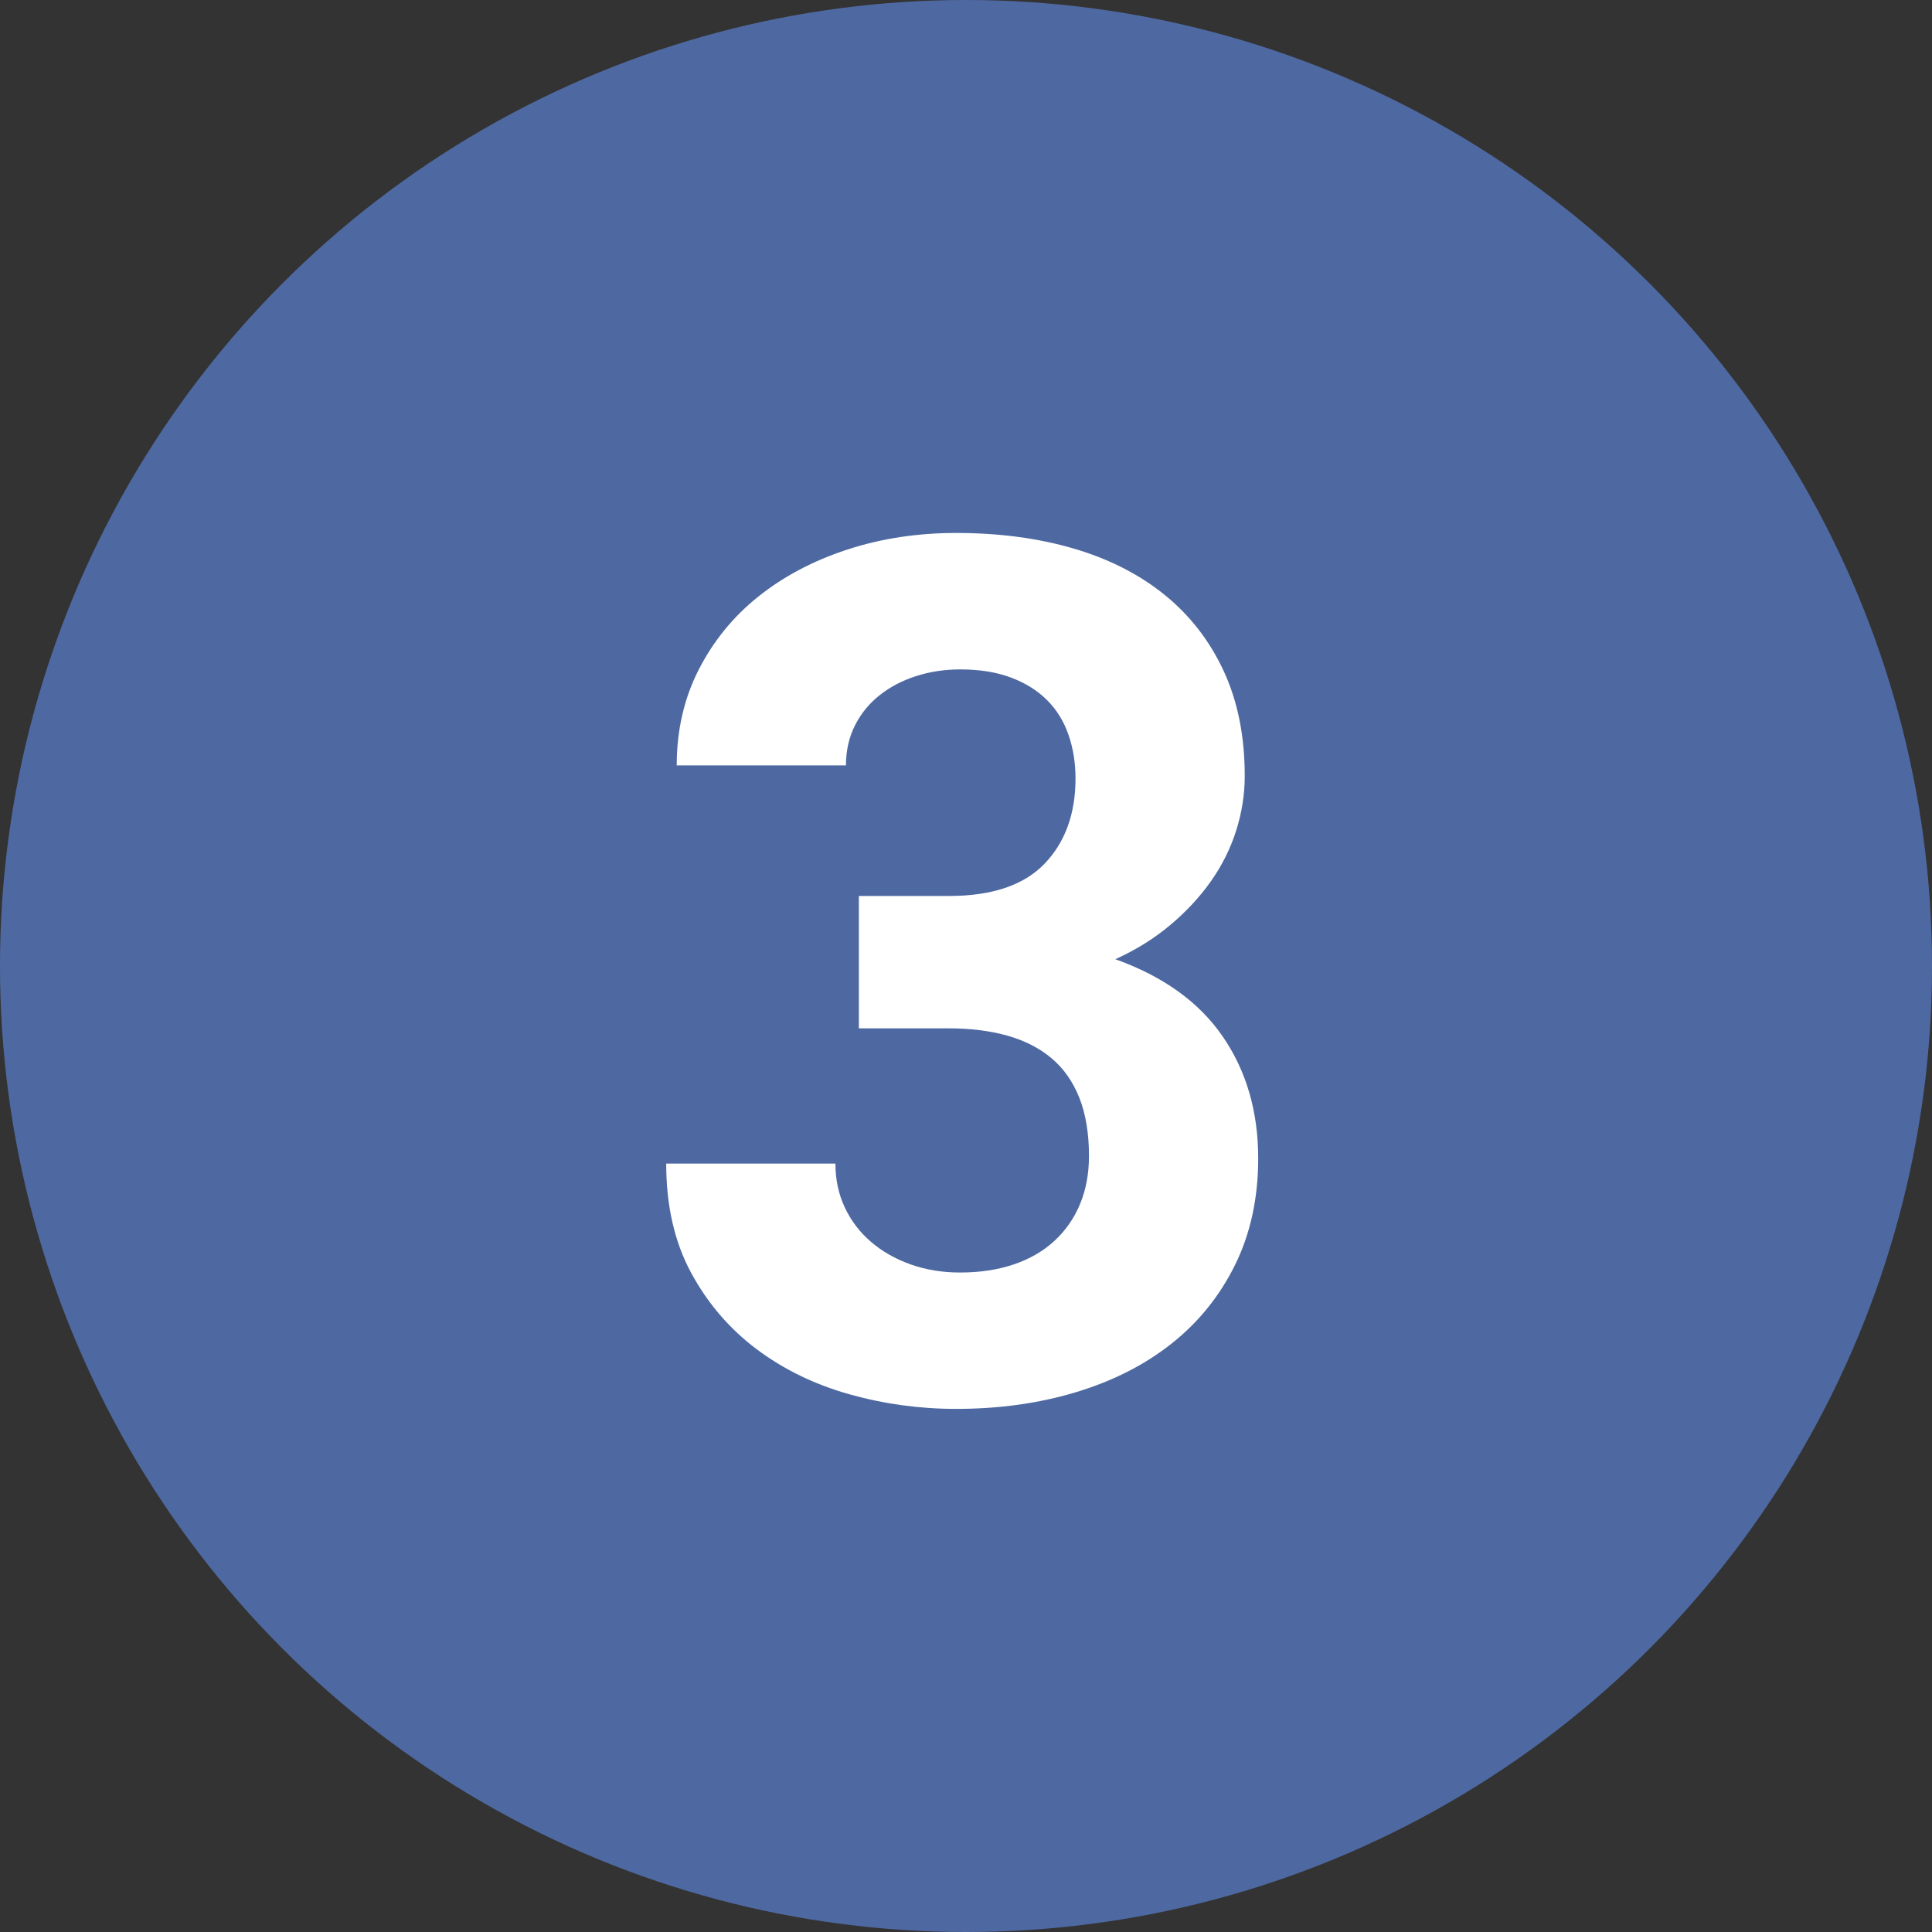<?xml version="1.0" encoding="UTF-8"?>
<svg width="29px" height="29px" viewBox="0 0 29 29" version="1.1" xmlns="http://www.w3.org/2000/svg" xmlns:xlink="http://www.w3.org/1999/xlink">
    <rect x="0" y="0" width="29" height="29" fill="#333333" stroke="none"/>
    <!-- Generator: Sketch 52.4 (67378) - http://www.bohemiancoding.com/sketch -->
    <title>3-icon</title>
    <desc>Created with Sketch.</desc>
    <g id="Page-1" stroke="none" stroke-width="1" fill="none" fill-rule="evenodd">
        <g id="MiniSite" transform="translate(-397, -1377)">
            <g id="program" transform="translate(250, 951)">
                <g id="Group-6" transform="translate(57, 133)">
                    <g id="weeks" transform="translate(90, 176)">
                        <g id="3-icon" transform="translate(0, 117)">
                            <circle id="Oval-Copy-2" fill="#4E69A2" fill-rule="nonzero" cx="14.5" cy="14.5" r="14.5"></circle>
                            <path d="M12.892,13.449 L14.245,13.449 C14.89,13.449 15.367,13.288 15.678,12.966 C15.988,12.644 16.144,12.216 16.144,11.683 C16.144,11.448 16.108,11.23 16.038,11.028 C15.968,10.826 15.861,10.653 15.717,10.509 C15.574,10.366 15.394,10.253 15.177,10.171 C14.96,10.089 14.705,10.048 14.412,10.048 C14.178,10.048 13.957,10.082 13.749,10.149 C13.541,10.216 13.359,10.312 13.204,10.435 C13.048,10.558 12.925,10.708 12.834,10.887 C12.744,11.066 12.698,11.267 12.698,11.489 L10.158,11.489 C10.158,10.962 10.268,10.483 10.488,10.052 C10.708,9.622 11.006,9.255 11.384,8.954 C11.762,8.652 12.206,8.417 12.716,8.25 C13.226,8.083 13.771,8 14.351,8 C14.995,8 15.583,8.078 16.113,8.233 C16.643,8.388 17.099,8.62 17.479,8.927 C17.86,9.235 18.156,9.616 18.367,10.07 C18.578,10.524 18.684,11.05 18.684,11.647 C18.684,11.923 18.641,12.195 18.556,12.465 C18.471,12.734 18.345,12.988 18.178,13.225 C18.011,13.462 17.808,13.682 17.567,13.884 C17.327,14.086 17.052,14.258 16.741,14.398 C17.462,14.656 18,15.043 18.354,15.559 C18.708,16.074 18.886,16.684 18.886,17.387 C18.886,17.984 18.77,18.518 18.539,18.986 C18.307,19.455 17.989,19.849 17.585,20.168 C17.181,20.488 16.702,20.731 16.148,20.898 C15.594,21.065 14.995,21.148 14.351,21.148 C13.806,21.148 13.272,21.075 12.751,20.929 C12.229,20.782 11.765,20.557 11.358,20.252 C10.951,19.947 10.623,19.565 10.374,19.105 C10.125,18.645 10,18.099 10,17.466 L12.54,17.466 C12.54,17.706 12.587,17.926 12.681,18.125 C12.774,18.324 12.905,18.496 13.072,18.639 C13.239,18.783 13.437,18.896 13.665,18.978 C13.894,19.06 14.143,19.101 14.412,19.101 C14.711,19.101 14.98,19.06 15.221,18.978 C15.461,18.896 15.665,18.777 15.832,18.622 C15.999,18.466 16.126,18.282 16.214,18.068 C16.302,17.854 16.346,17.615 16.346,17.352 C16.346,17.012 16.297,16.72 16.201,16.477 C16.104,16.234 15.965,16.036 15.783,15.884 C15.602,15.731 15.38,15.619 15.12,15.545 C14.859,15.472 14.567,15.436 14.245,15.436 L12.892,15.436 L12.892,13.449 Z" id="3" fill="#FFFFFF"></path>
                        </g>
                    </g>
                </g>
            </g>
        </g>
    </g>
</svg>